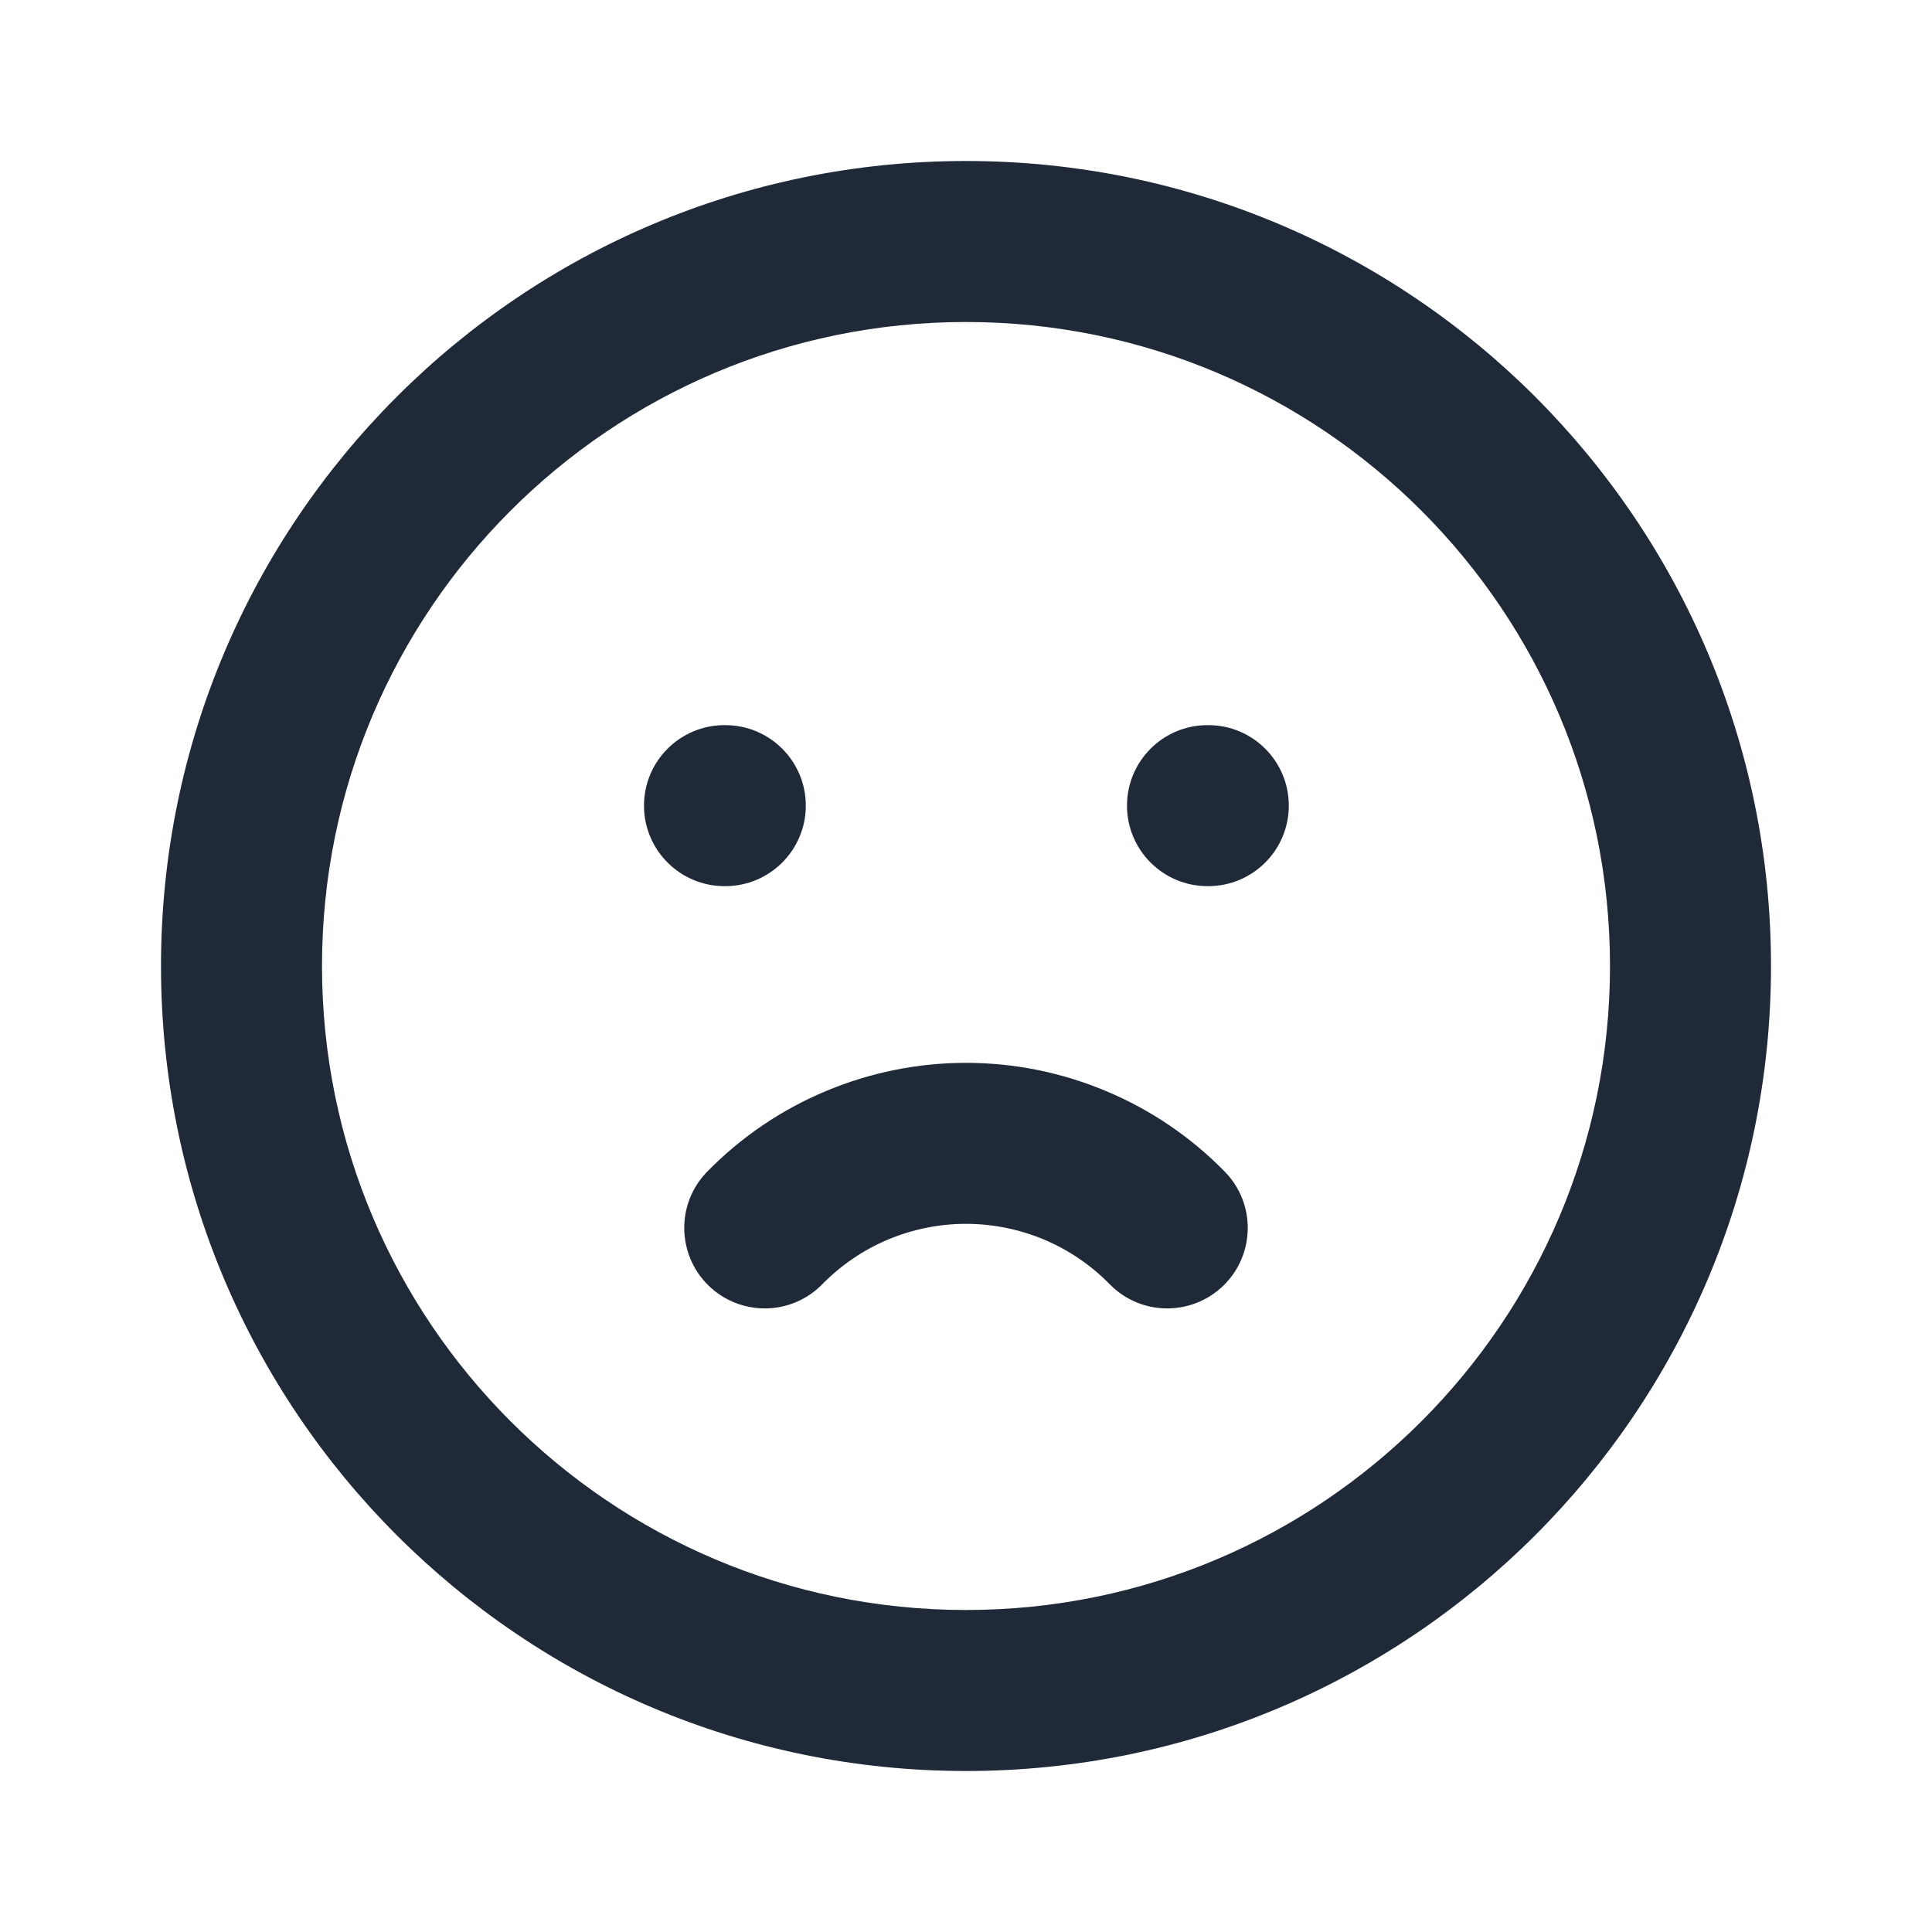 <svg width="24" height="24" viewBox="0 0 24 24" fill="none" xmlns="http://www.w3.org/2000/svg">
<path fill-rule="evenodd" clip-rule="evenodd" d="M12 4C7.582 4 4 7.582 4 12C4 16.418 7.582 20 12 20C16.418 20 20 16.418 20 12C20 7.582 16.418 4 12 4ZM2 12C2 6.477 6.477 2 12 2C17.523 2 22 6.477 22 12C22 17.523 17.523 22 12 22C6.477 22 2 17.523 2 12Z" fill="#1F2937"/>
<path fill-rule="evenodd" clip-rule="evenodd" d="M8 10.008C8 9.455 8.448 9.008 9 9.008H9.01C9.562 9.008 10.01 9.455 10.01 10.008C10.01 10.56 9.562 11.008 9.01 11.008H9C8.448 11.008 8 10.56 8 10.008Z" fill="#1F2937"/>
<path fill-rule="evenodd" clip-rule="evenodd" d="M14 10.008C14 9.455 14.448 9.008 15 9.008H15.01C15.562 9.008 16.01 9.455 16.01 10.008C16.01 10.56 15.562 11.008 15.01 11.008H15C14.448 11.008 14 10.56 14 10.008Z" fill="#1F2937"/>
<path fill-rule="evenodd" clip-rule="evenodd" d="M12 15.203C11.667 15.203 11.338 15.27 11.031 15.398C10.725 15.527 10.447 15.716 10.214 15.954C9.828 16.348 9.195 16.354 8.8 15.968C8.406 15.581 8.399 14.948 8.786 14.554C9.205 14.126 9.705 13.786 10.257 13.555C10.809 13.323 11.401 13.203 12 13.203C12.599 13.203 13.191 13.323 13.743 13.555C14.295 13.786 14.795 14.126 15.214 14.554C15.601 14.948 15.594 15.581 15.2 15.968C14.805 16.354 14.172 16.348 13.786 15.954C13.553 15.716 13.275 15.527 12.969 15.398C12.662 15.27 12.333 15.203 12 15.203Z" fill="#1F2937"/>
</svg>
